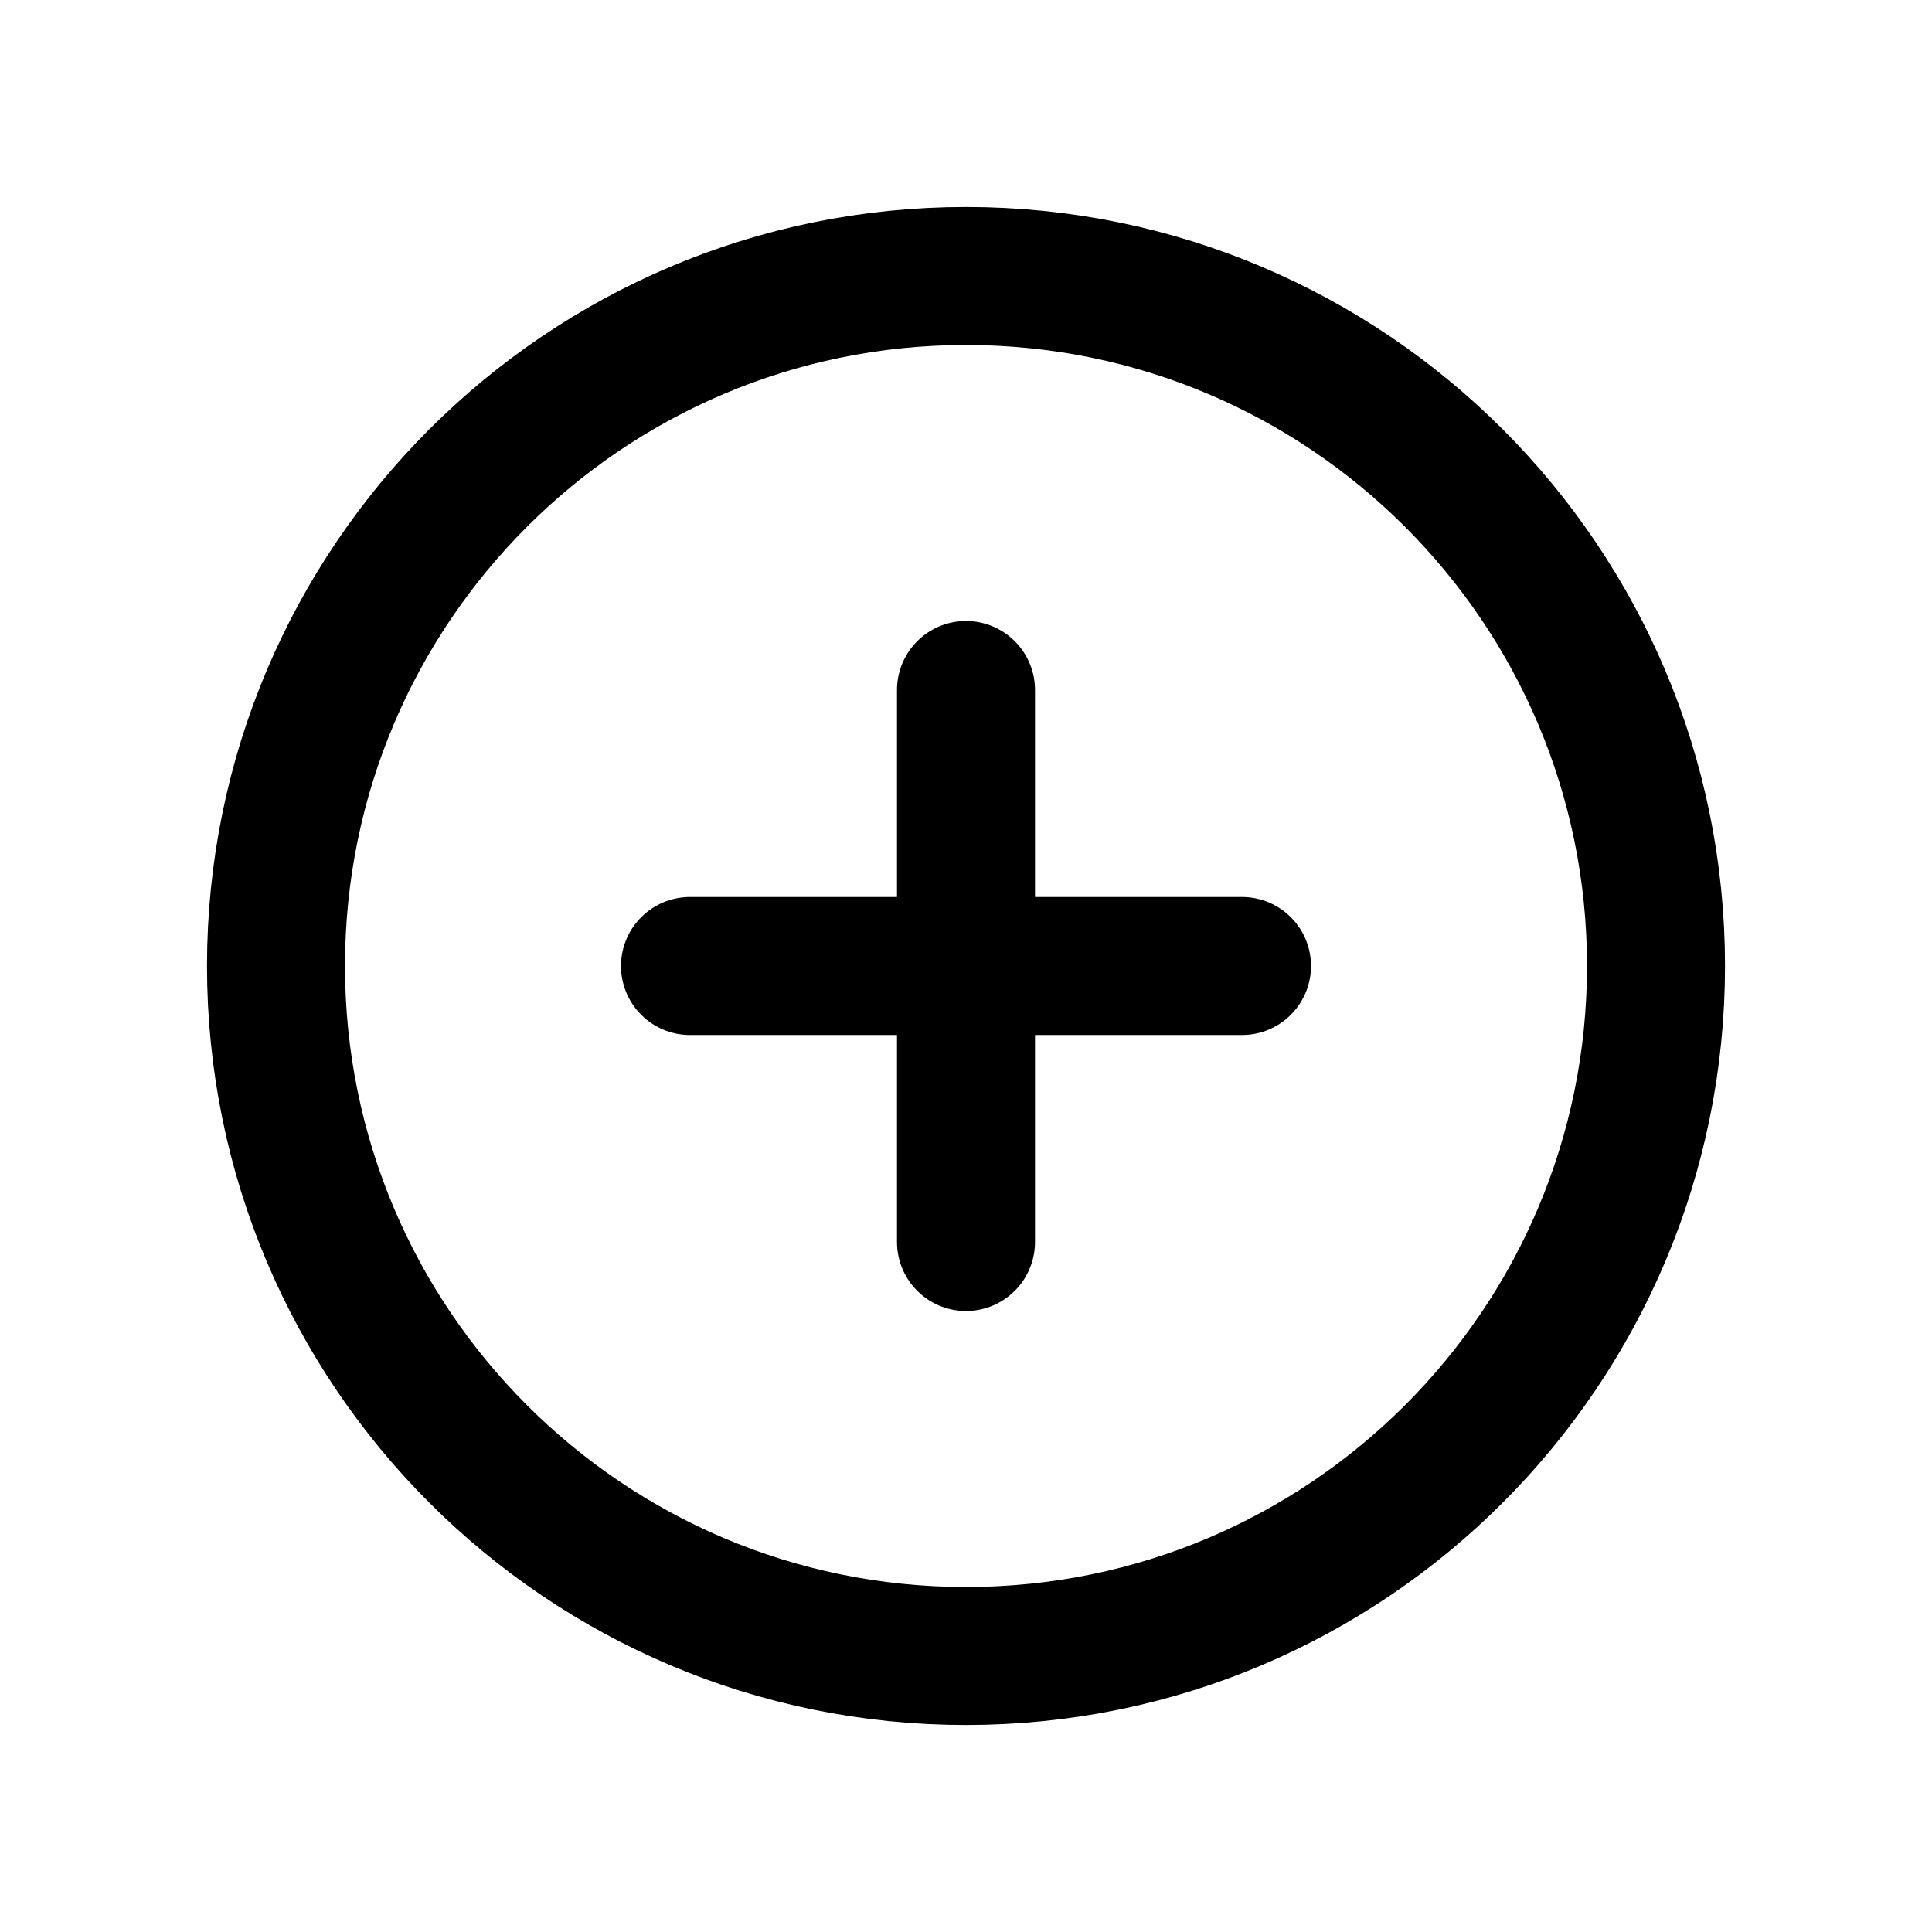 <svg width="28" height="28" viewBox="0 0 28 28" fill="none" xmlns="http://www.w3.org/2000/svg">
<path d="M14 24C19.523 24 24 19.523 24 14C24 8.477 19.523 4 14 4C8.477 4 4 8.477 4 14C4 19.523 8.477 24 14 24Z" stroke="black" stroke-width="2" stroke-linecap="round" stroke-linejoin="round"/>
<path d="M14 10V18" stroke="black" stroke-width="2" stroke-linecap="round" stroke-linejoin="round"/>
<path d="M10 14H18" stroke="black" stroke-width="2" stroke-linecap="round" stroke-linejoin="round"/>
</svg>
